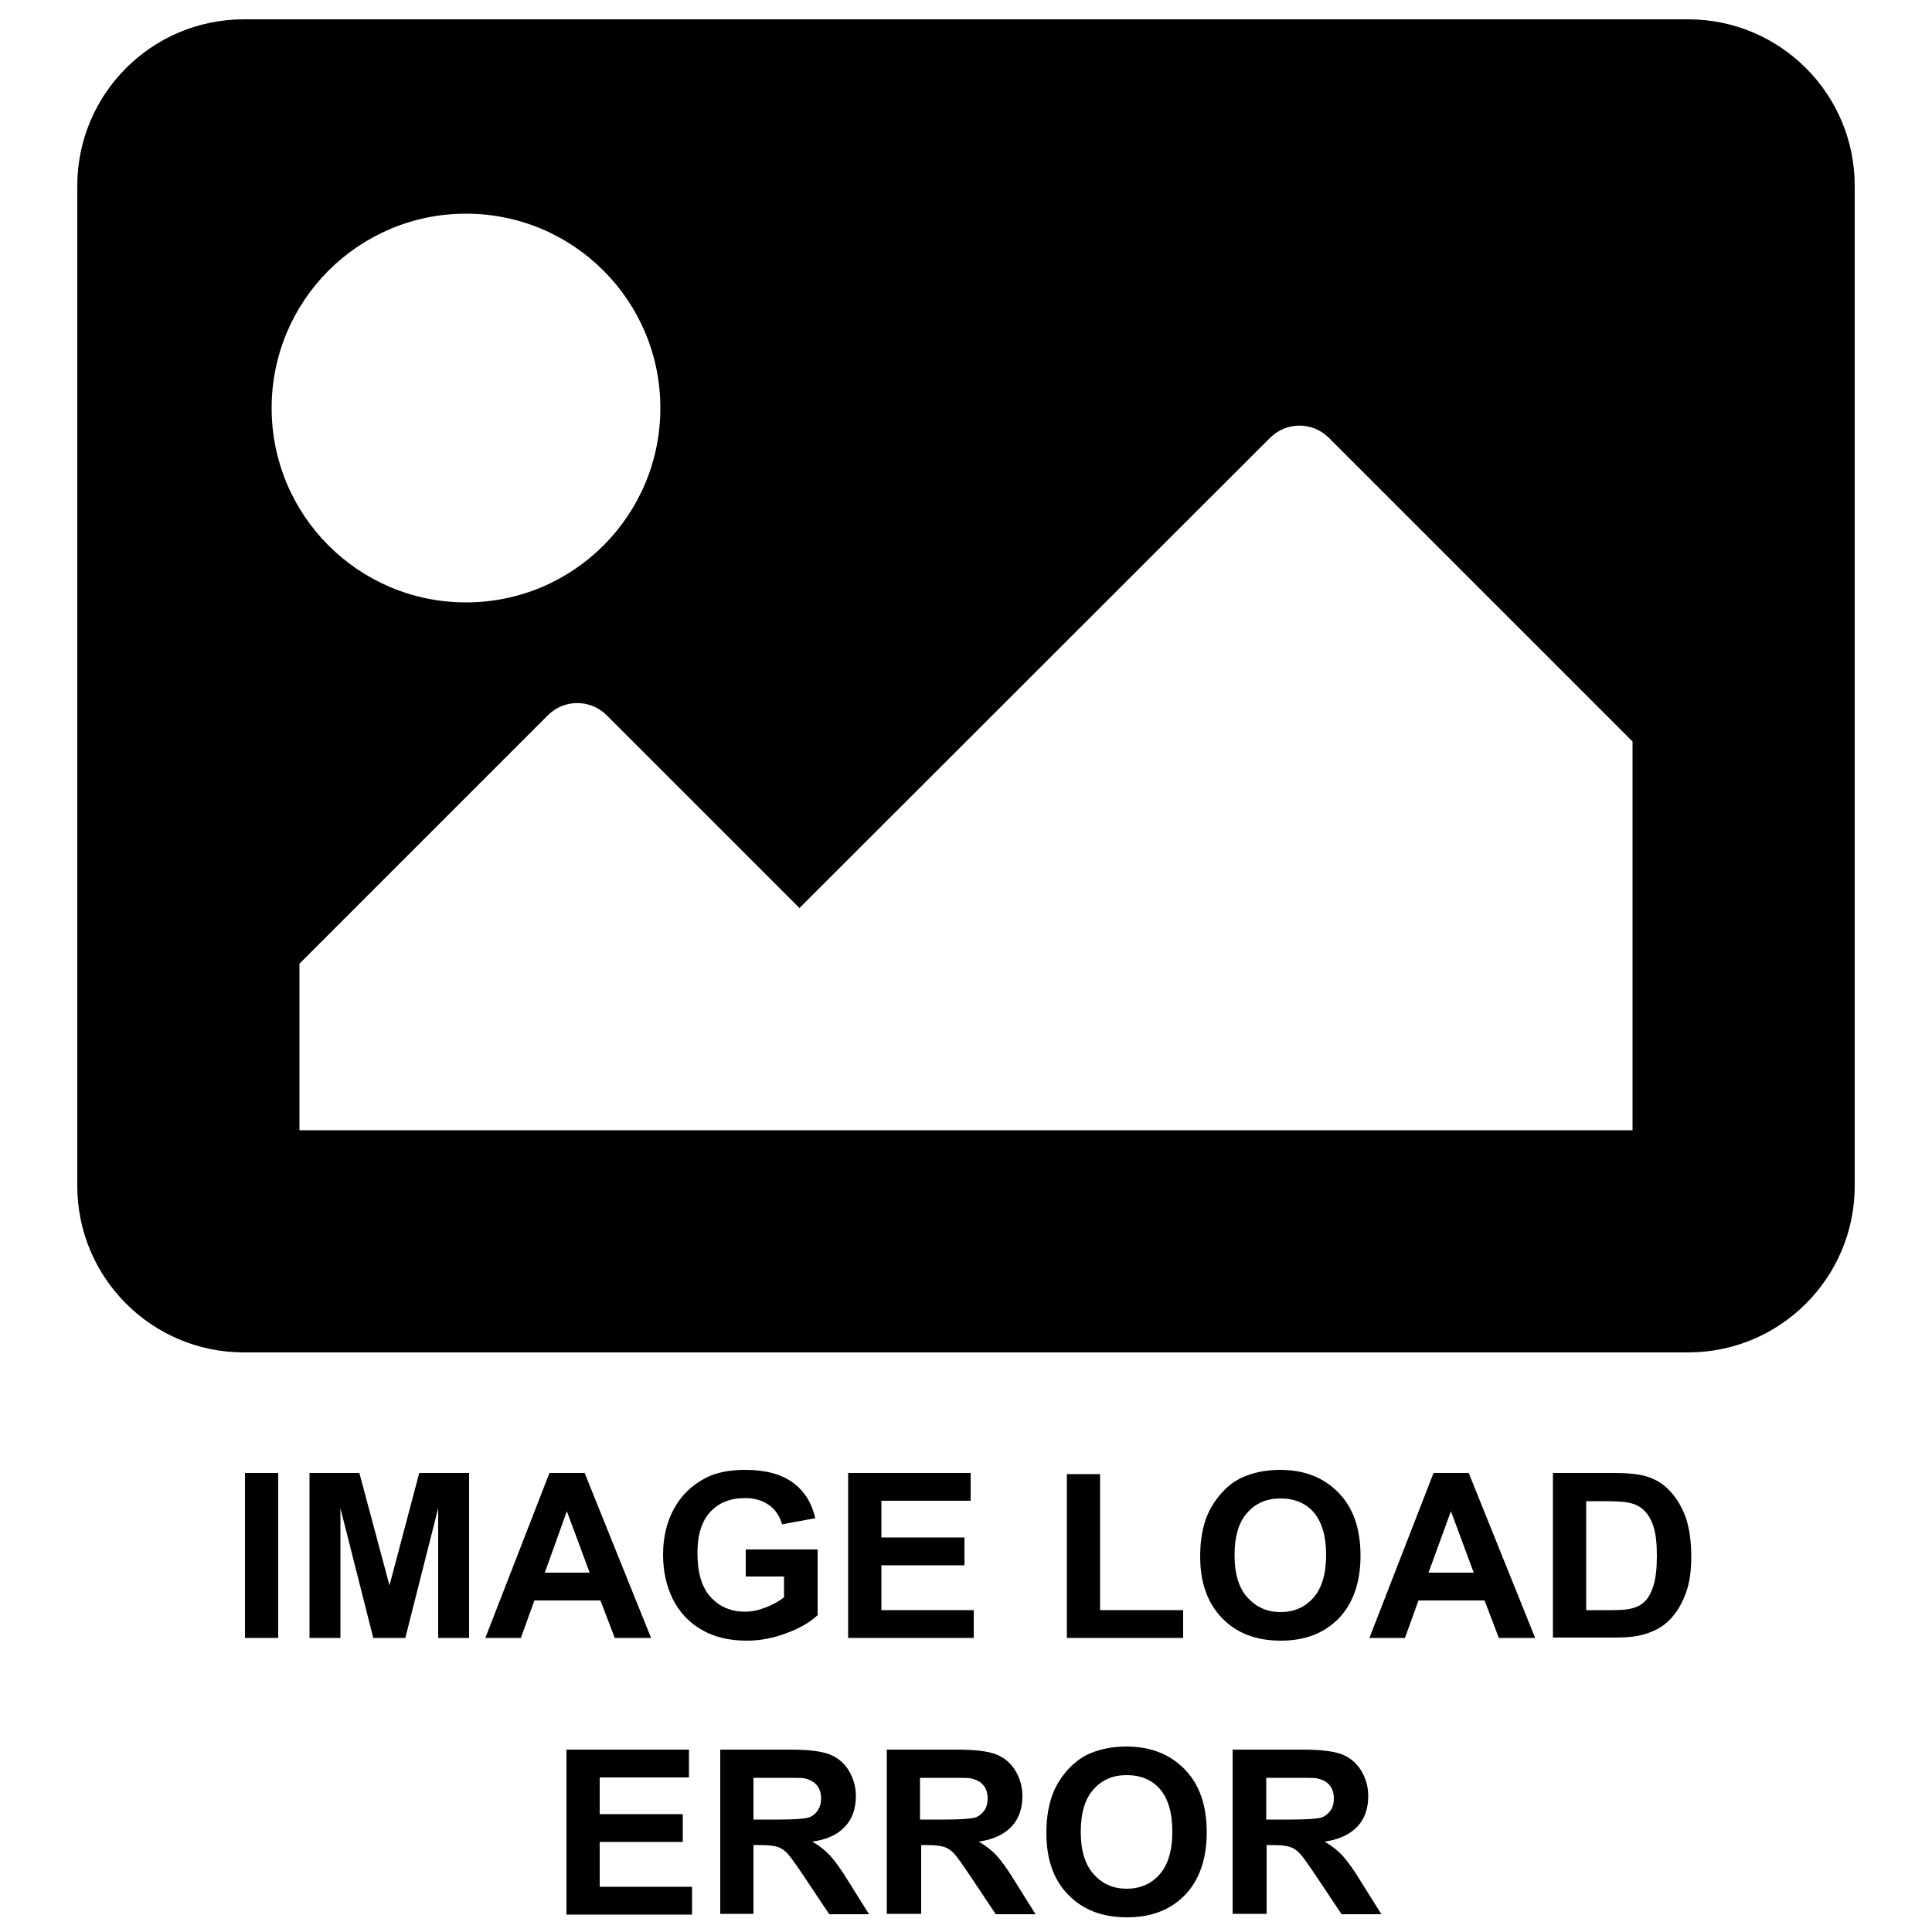 <?xml version="1.0" encoding="utf-8"?>
<!-- Generator: Adobe Illustrator 22.1.0, SVG Export Plug-In . SVG Version: 6.00 Build 0)  -->
<svg version="1.1" id="Layer_1" xmlns="http://www.w3.org/2000/svg" xmlns:xlink="http://www.w3.org/1999/xlink" x="0px" y="0px"
	 viewBox="0 0 500 500" style="enable-background:new 0 0 500 500;" xml:space="preserve">
<path d="M436.9,350H63.1C39.3,350,20,330.7,20,306.9V48.1C20,24.3,39.3,5,63.1,5h373.8C460.7,5,480,24.3,480,48.1v258.8
	C480,330.7,460.7,350,436.9,350z M120.6,55.3c-27.8,0-50.3,22.5-50.3,50.3s22.5,50.3,50.3,50.3s50.3-22.5,50.3-50.3
	S148.4,55.3,120.6,55.3z M77.5,292.5h345V191.9l-78.6-78.6c-4.2-4.2-11-4.2-15.2,0L206.9,235L157,185.1c-4.2-4.2-11-4.2-15.2,0
	l-64.3,64.3V292.5z"/>
<g>
	<path d="M63.4,423.9v-42.7H72v42.7H63.4z"/>
	<path d="M80.1,423.9v-42.7H93l7.8,29.1l7.7-29.1h12.9v42.7h-8v-33.6l-8.5,33.6h-8.3l-8.5-33.6v33.6H80.1z"/>
	<path d="M168.5,423.9h-9.4l-3.7-9.7h-17.1l-3.5,9.7h-9.2l16.6-42.7h9.1L168.5,423.9z M152.6,407l-5.9-15.9L141,407H152.6z"/>
	<path d="M193,408.2V401h18.6v17c-1.8,1.7-4.4,3.3-7.9,4.6c-3.4,1.3-6.9,2-10.4,2c-4.5,0-8.4-0.9-11.7-2.8s-5.8-4.6-7.5-8
		c-1.7-3.5-2.5-7.3-2.5-11.4c0-4.4,0.9-8.4,2.8-11.9c1.9-3.5,4.6-6.1,8.2-8c2.7-1.4,6.1-2.1,10.2-2.1c5.3,0,9.4,1.1,12.4,3.3
		c3,2.2,4.9,5.3,5.8,9.2l-8.6,1.6c-0.6-2.1-1.7-3.8-3.4-5c-1.7-1.2-3.7-1.8-6.2-1.8c-3.8,0-6.8,1.2-9,3.6s-3.3,5.9-3.3,10.6
		c0,5.1,1.1,8.9,3.4,11.4c2.3,2.5,5.2,3.8,8.9,3.8c1.8,0,3.6-0.4,5.4-1.1c1.8-0.7,3.4-1.6,4.7-2.6v-5.4H193z"/>
	<path d="M219.5,423.9v-42.7h31.7v7.2h-23.1v9.5h21.5v7.2h-21.5v11.6H252v7.2H219.5z"/>
	<path d="M276.1,423.9v-42.4h8.6v35.2h21.5v7.2H276.1z"/>
	<path d="M310.6,402.8c0-4.4,0.7-8,2-11c1-2.2,2.3-4.1,4-5.9s3.5-3,5.5-3.8c2.7-1.1,5.7-1.7,9.2-1.7c6.3,0,11.3,2,15.1,5.9
		c3.8,3.9,5.7,9.3,5.7,16.3c0,6.9-1.9,12.3-5.6,16.2c-3.8,3.9-8.8,5.8-15,5.8c-6.4,0-11.4-1.9-15.2-5.8
		C312.5,414.9,310.6,409.6,310.6,402.8z M319.5,402.5c0,4.8,1.1,8.5,3.4,11s5.1,3.7,8.5,3.7s6.3-1.2,8.5-3.7
		c2.2-2.5,3.3-6.2,3.3-11.1c0-4.9-1.1-8.5-3.2-11c-2.1-2.4-5-3.6-8.6-3.6c-3.6,0-6.4,1.2-8.6,3.7
		C320.6,393.9,319.5,397.6,319.5,402.5z"/>
	<path d="M397.3,423.9h-9.4l-3.7-9.7h-17.1l-3.5,9.7h-9.2l16.6-42.7h9.1L397.3,423.9z M381.4,407l-5.9-15.9l-5.8,15.9H381.4z"/>
	<path d="M401.9,381.2h15.8c3.6,0,6.3,0.3,8.1,0.8c2.5,0.7,4.7,2,6.4,3.9c1.8,1.9,3.1,4.2,4.1,6.9c0.9,2.7,1.4,6.1,1.4,10.1
		c0,3.5-0.4,6.5-1.3,9.1c-1.1,3.1-2.6,5.6-4.6,7.5c-1.5,1.5-3.5,2.6-6.1,3.4c-1.9,0.6-4.4,0.9-7.6,0.9h-16.2V381.2z M410.5,388.4
		v28.3h6.4c2.4,0,4.1-0.1,5.2-0.4c1.4-0.3,2.6-0.9,3.5-1.8c0.9-0.8,1.7-2.2,2.3-4.1c0.6-1.9,0.9-4.5,0.9-7.8s-0.3-5.8-0.9-7.6
		c-0.6-1.8-1.4-3.1-2.4-4.1c-1-1-2.4-1.7-4-2c-1.2-0.3-3.6-0.4-7.1-0.4H410.5z"/>
	<path d="M146.6,495.5v-42.7h31.7v7.2h-23.1v9.5h21.5v7.2h-21.5v11.6h23.9v7.2H146.6z"/>
	<path d="M186.4,495.5v-42.7h18.2c4.6,0,7.9,0.4,10,1.2s3.7,2.1,5,4.1c1.2,2,1.9,4.2,1.9,6.7c0,3.2-0.9,5.9-2.8,7.9
		c-1.9,2.1-4.7,3.4-8.5,3.9c1.9,1.1,3.4,2.3,4.6,3.6s2.9,3.6,4.9,6.9l5.2,8.3h-10.3l-6.2-9.3c-2.2-3.3-3.7-5.4-4.5-6.3
		c-0.8-0.9-1.7-1.5-2.6-1.8c-0.9-0.3-2.4-0.5-4.3-0.5H195v17.8H186.4z M195,470.9h6.4c4.1,0,6.7-0.2,7.8-0.5c1-0.3,1.8-1,2.4-1.8
		c0.6-0.9,0.9-1.9,0.9-3.2c0-1.4-0.4-2.6-1.2-3.5c-0.8-0.9-1.9-1.4-3.2-1.7c-0.7-0.1-2.8-0.1-6.3-0.1H195V470.9z"/>
	<path d="M229.5,495.5v-42.7h18.2c4.6,0,7.9,0.4,10,1.2c2.1,0.8,3.7,2.1,5,4.1c1.2,2,1.9,4.2,1.9,6.7c0,3.2-0.9,5.9-2.8,7.9
		s-4.7,3.4-8.5,3.9c1.9,1.1,3.4,2.3,4.6,3.6c1.2,1.3,2.9,3.6,4.9,6.9l5.2,8.3h-10.3l-6.2-9.3c-2.2-3.3-3.7-5.4-4.5-6.3
		c-0.8-0.9-1.7-1.5-2.6-1.8c-0.9-0.3-2.4-0.5-4.3-0.5h-1.7v17.8H229.5z M238.1,470.9h6.4c4.1,0,6.7-0.2,7.8-0.5c1-0.3,1.8-1,2.4-1.8
		s0.9-1.9,0.9-3.2c0-1.4-0.4-2.6-1.2-3.5c-0.8-0.9-1.9-1.4-3.3-1.7c-0.7-0.1-2.8-0.1-6.3-0.1h-6.7V470.9z"/>
	<path d="M270.8,474.4c0-4.4,0.7-8,2-11c1-2.2,2.3-4.1,4-5.9c1.7-1.7,3.5-3,5.5-3.8c2.7-1.1,5.7-1.7,9.2-1.7c6.3,0,11.3,2,15.1,5.9
		c3.8,3.9,5.7,9.3,5.7,16.3c0,6.9-1.9,12.3-5.6,16.2c-3.8,3.9-8.8,5.8-15,5.8c-6.4,0-11.4-1.9-15.2-5.8
		C272.7,486.6,270.8,481.2,270.8,474.4z M279.7,474.1c0,4.8,1.1,8.5,3.4,11c2.2,2.5,5.1,3.7,8.5,3.7s6.3-1.2,8.5-3.7
		s3.3-6.2,3.3-11.1c0-4.9-1.1-8.5-3.2-11c-2.1-2.4-5-3.6-8.6-3.6s-6.4,1.2-8.6,3.7C280.8,465.5,279.7,469.2,279.7,474.1z"/>
	<path d="M319,495.5v-42.7h18.2c4.6,0,7.9,0.4,10,1.2c2.1,0.8,3.7,2.1,5,4.1c1.2,2,1.9,4.2,1.9,6.7c0,3.2-0.9,5.9-2.8,7.9
		s-4.7,3.4-8.5,3.9c1.9,1.1,3.4,2.3,4.6,3.6c1.2,1.3,2.9,3.6,4.9,6.9l5.2,8.3h-10.3l-6.2-9.3c-2.2-3.3-3.7-5.4-4.5-6.3
		c-0.8-0.9-1.7-1.5-2.6-1.8c-0.9-0.3-2.4-0.5-4.3-0.5h-1.8v17.8H319z M327.7,470.9h6.4c4.1,0,6.7-0.2,7.8-0.5c1-0.3,1.8-1,2.4-1.8
		s0.9-1.9,0.9-3.2c0-1.4-0.4-2.6-1.2-3.5c-0.8-0.9-1.9-1.4-3.3-1.7c-0.7-0.1-2.8-0.1-6.3-0.1h-6.7V470.9z"/>
</g>
</svg>
